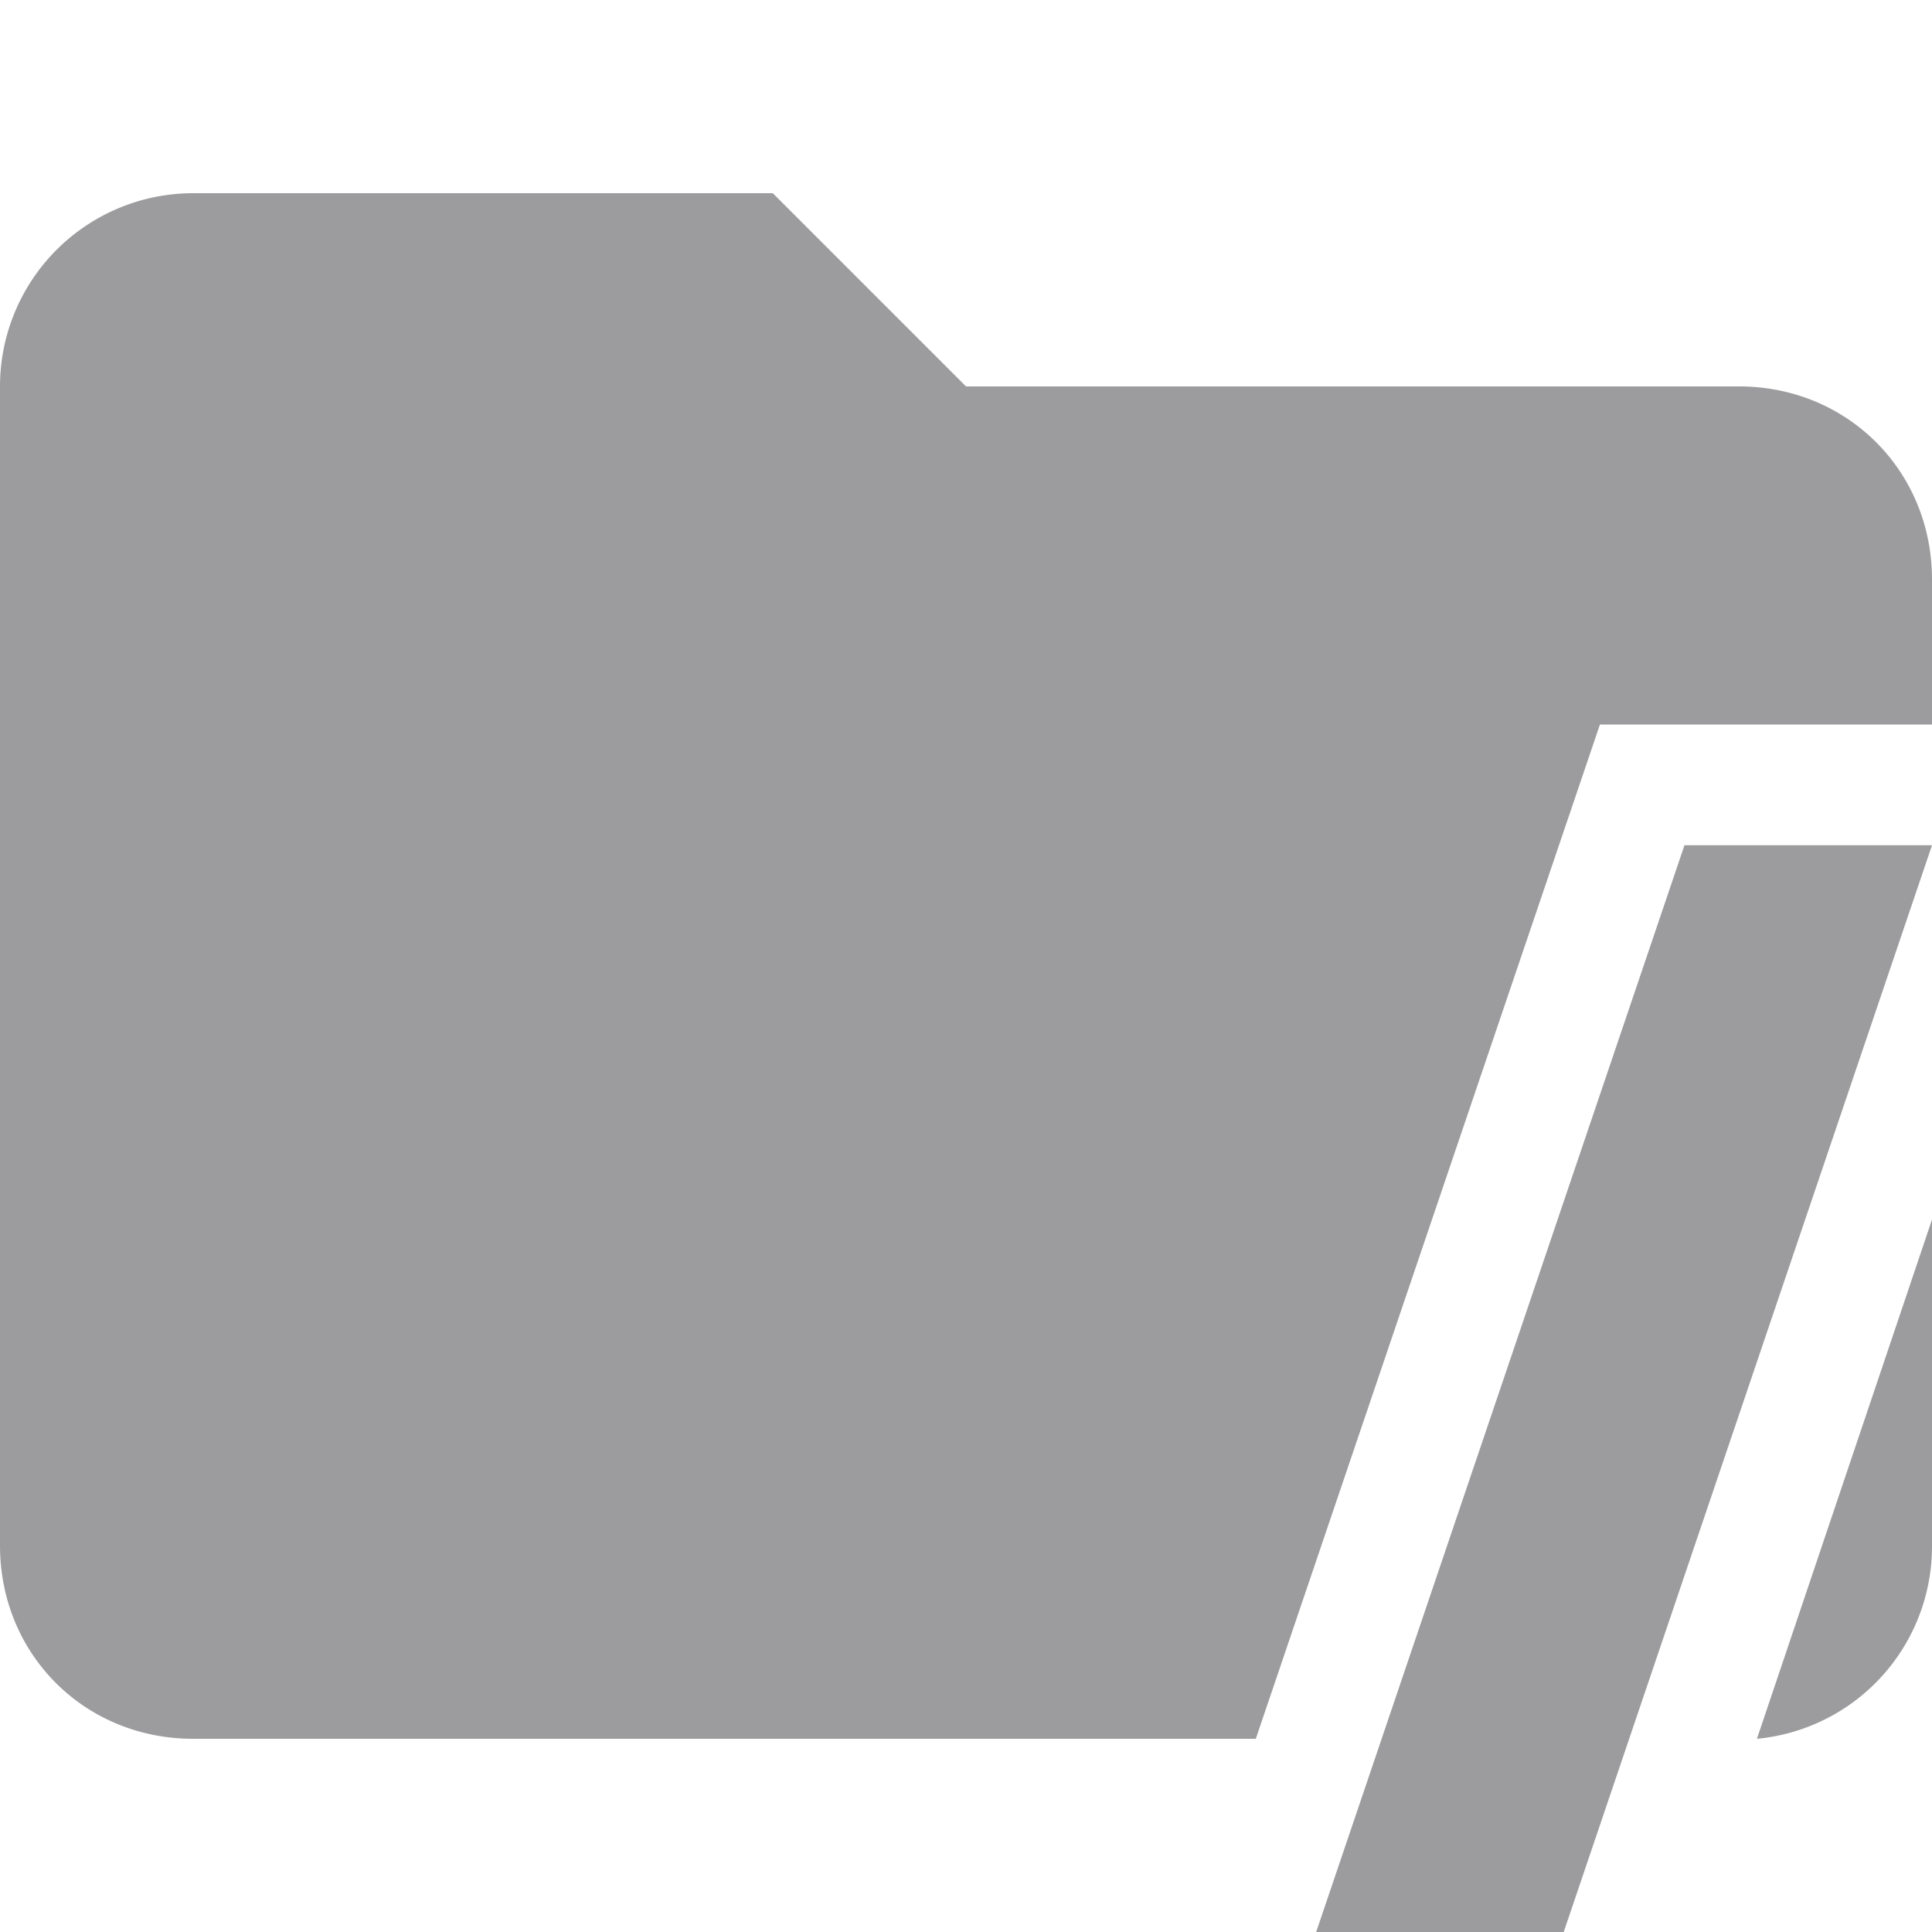 <svg xmlns="http://www.w3.org/2000/svg" viewBox="0 0 32 32"><path d="M26.5 12H32V9.6c0-1.8-1.4-3.2-3.2-3.2H16l-3.2-3.2H3.2A3.2 3.2 0 0 0 0 6.4v19.2c0 1.8 1.4 3.2 3.2 3.2h17.6L26.5 12ZM29.1 28.8a3.2 3.2 0 0 0 2.9-3.2v-5.4l-2.9 8.6Z" fill="#9c9c9e"/><path fill="#9c9c9e" d="m27.9 14-6.1 18h4.1L32 14h-4.1z"/></svg>